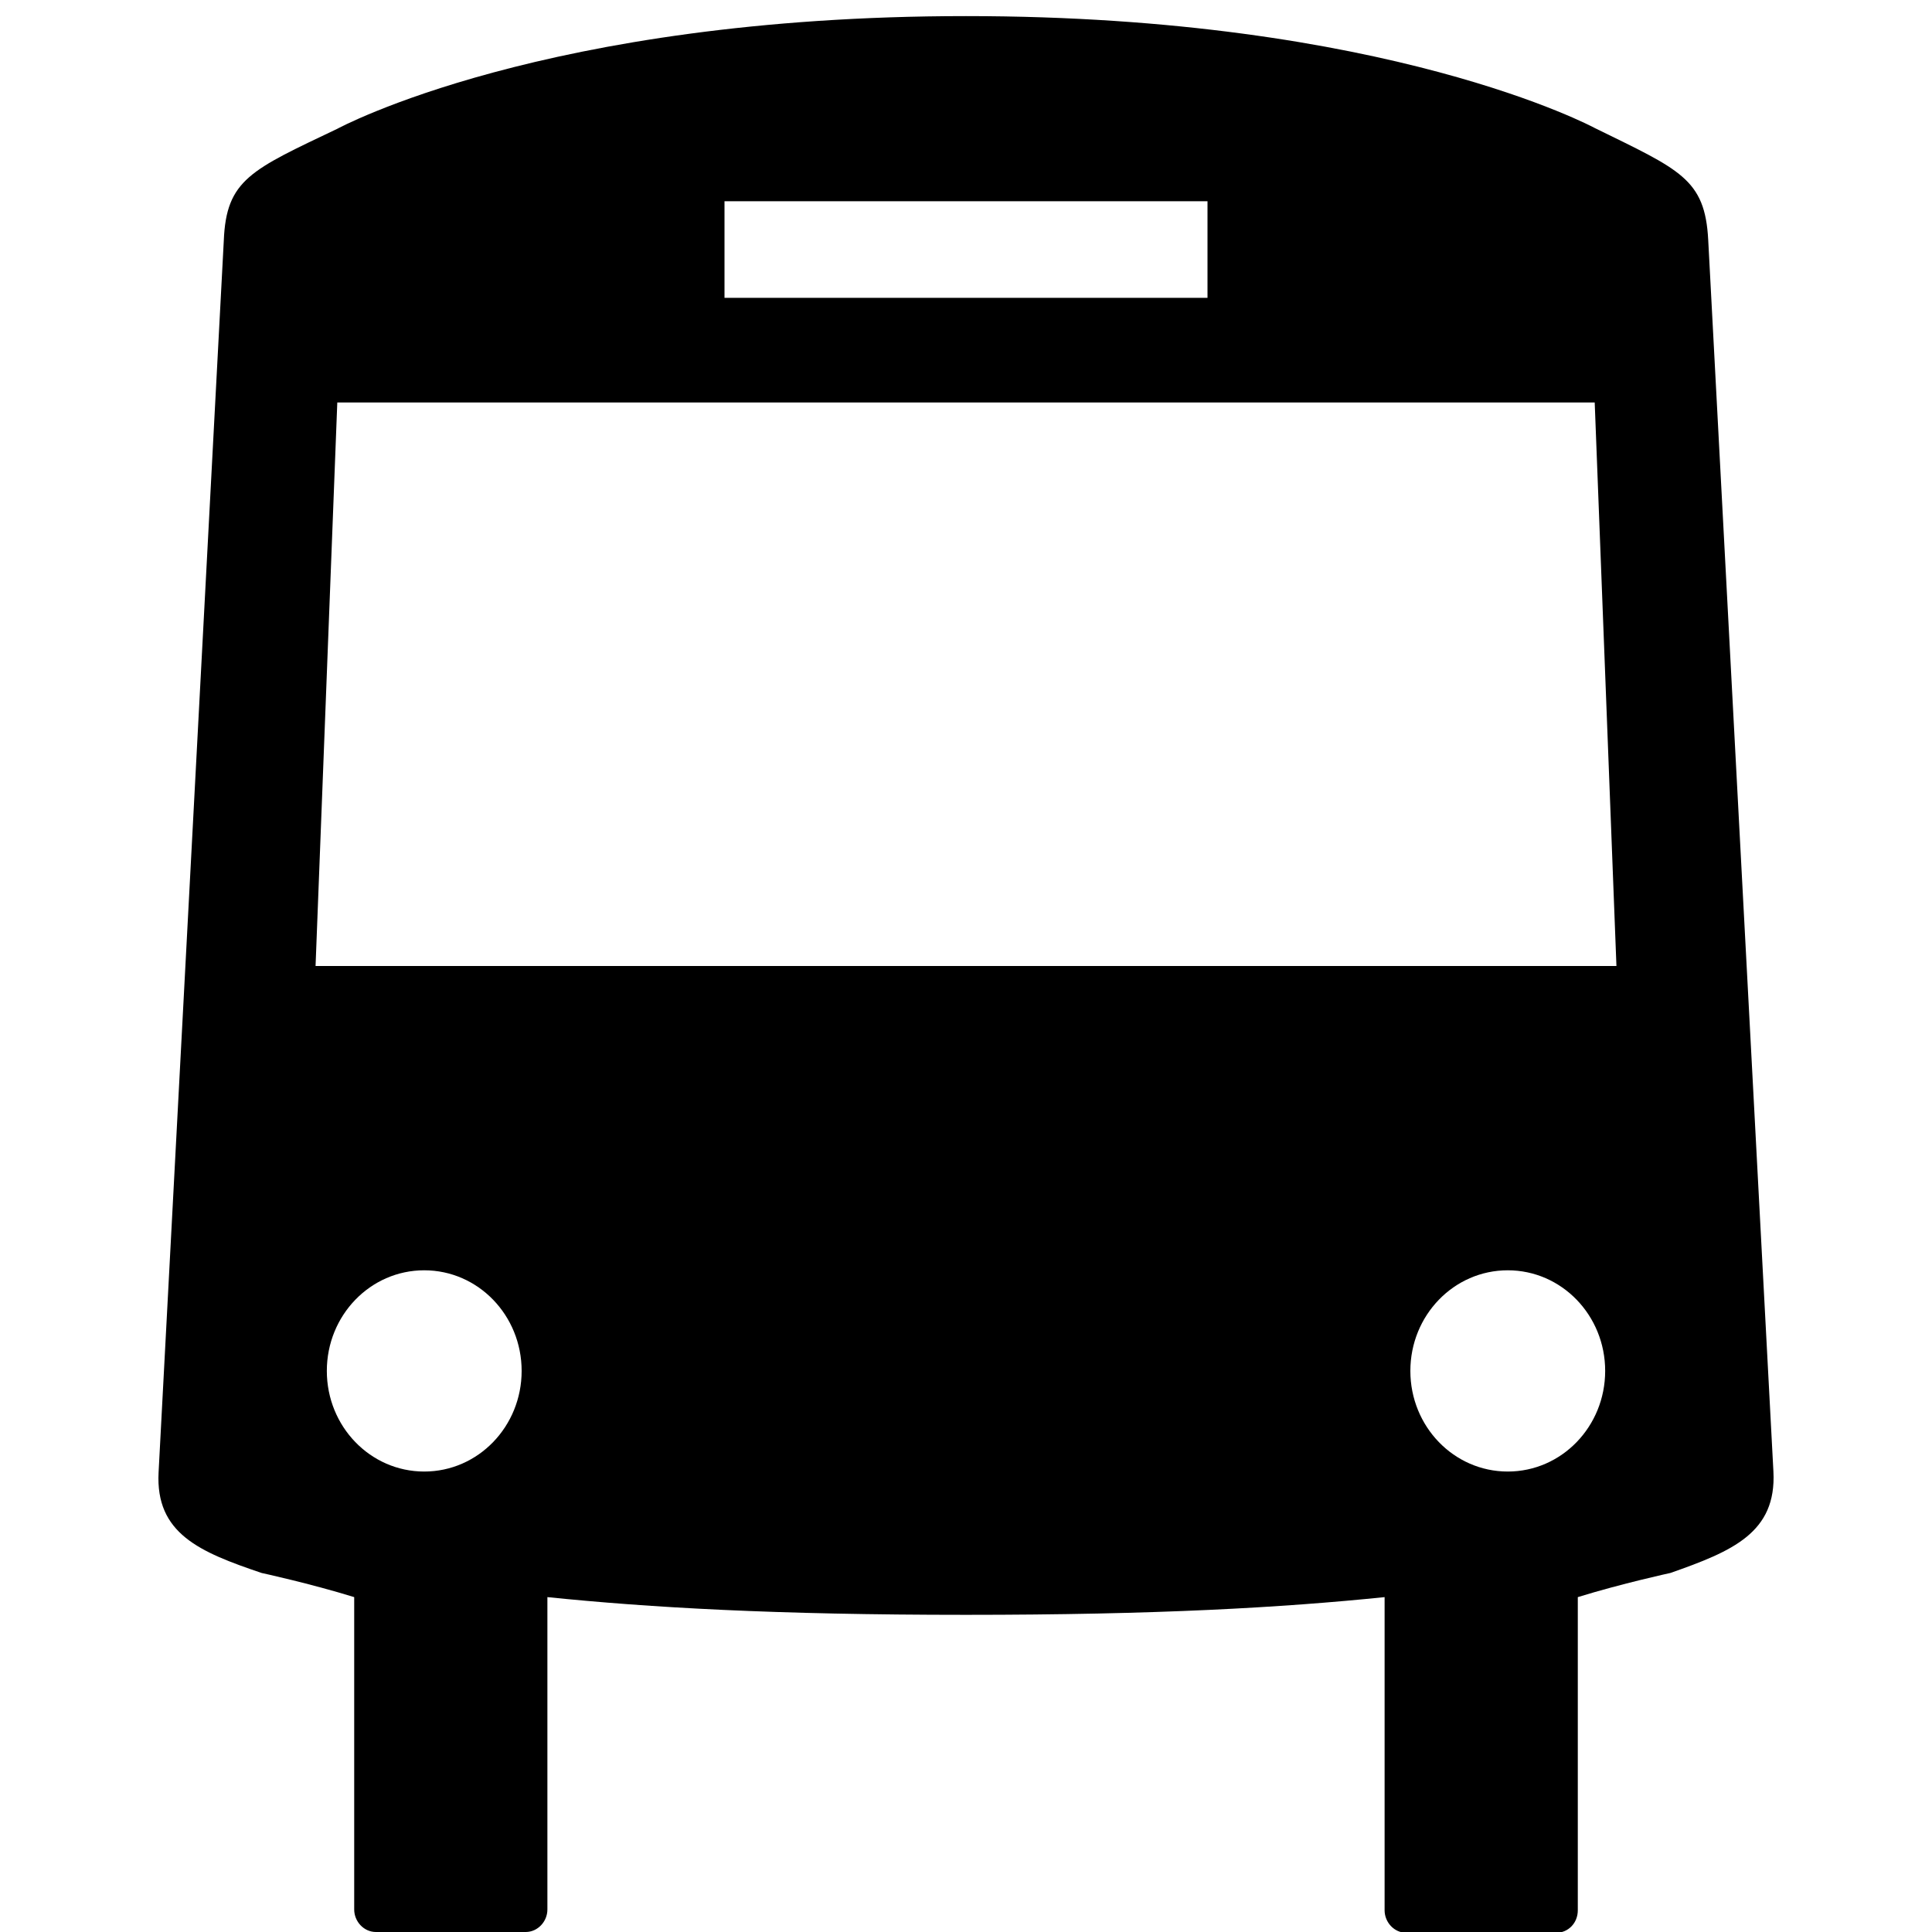 <?xml version="1.0" encoding="utf-8"?>
<!-- Generator: Adobe Illustrator 18.1.1, SVG Export Plug-In . SVG Version: 6.00 Build 0)  -->
<!DOCTYPE svg PUBLIC "-//W3C//DTD SVG 1.1//EN" "http://www.w3.org/Graphics/SVG/1.1/DTD/svg11.dtd">
<svg version="1.1" xmlns="http://www.w3.org/2000/svg" xmlns:xlink="http://www.w3.org/1999/xlink" x="0px" y="0px" width="240px"
	 height="240px" viewBox="0 0 240 240" enable-background="new 0 0 240 240" xml:space="preserve">
<g id="data">
	<path d="M220.3,182.8l-8.1-153c-0.4-7.6-3.5-8.7-14.1-13.9c0,0-25.7-13.9-78.1-13.9S41.9,16,41.9,16c-10.7,5.1-13.8,6.3-14.1,13.9
		l-8.1,153c-0.4,7.6,5.1,9.9,12.8,12.5c0,0,6,1.3,11.5,3v38.8c0,1.5,1.2,2.8,2.7,2.8h18.6c1.5,0,2.7-1.3,2.7-2.8v-38.8
		c12.7,1.3,28.2,2.2,52,2.2s39.3-0.9,52-2.2v38.9c0,1.5,1.2,2.8,2.7,2.8h18.6c1.5,0,2.7-1.2,2.7-2.8v-38.9c5.5-1.7,11.5-3,11.5-3
		C215.2,192.7,220.7,190.4,220.3,182.8z M90,25h60v12H90V25z M52.7,182.8c-6.7,0-12.1-5.6-12.1-12.5c0-6.9,5.4-12.5,12.1-12.5
		s12.1,5.6,12.1,12.5C64.8,177.2,59.4,182.8,52.7,182.8z M187.3,182.8c-6.7,0-12.1-5.6-12.1-12.5c0-6.9,5.4-12.5,12.1-12.5
		s12.1,5.6,12.1,12.5C199.4,177.2,194,182.8,187.3,182.8z M39.2,120l2.7-70h156.2l2.7,70H39.2z"/>
</g>
<g id="frame">
	<rect fill="none" width="240" height="240"/>
</g>
</svg>
